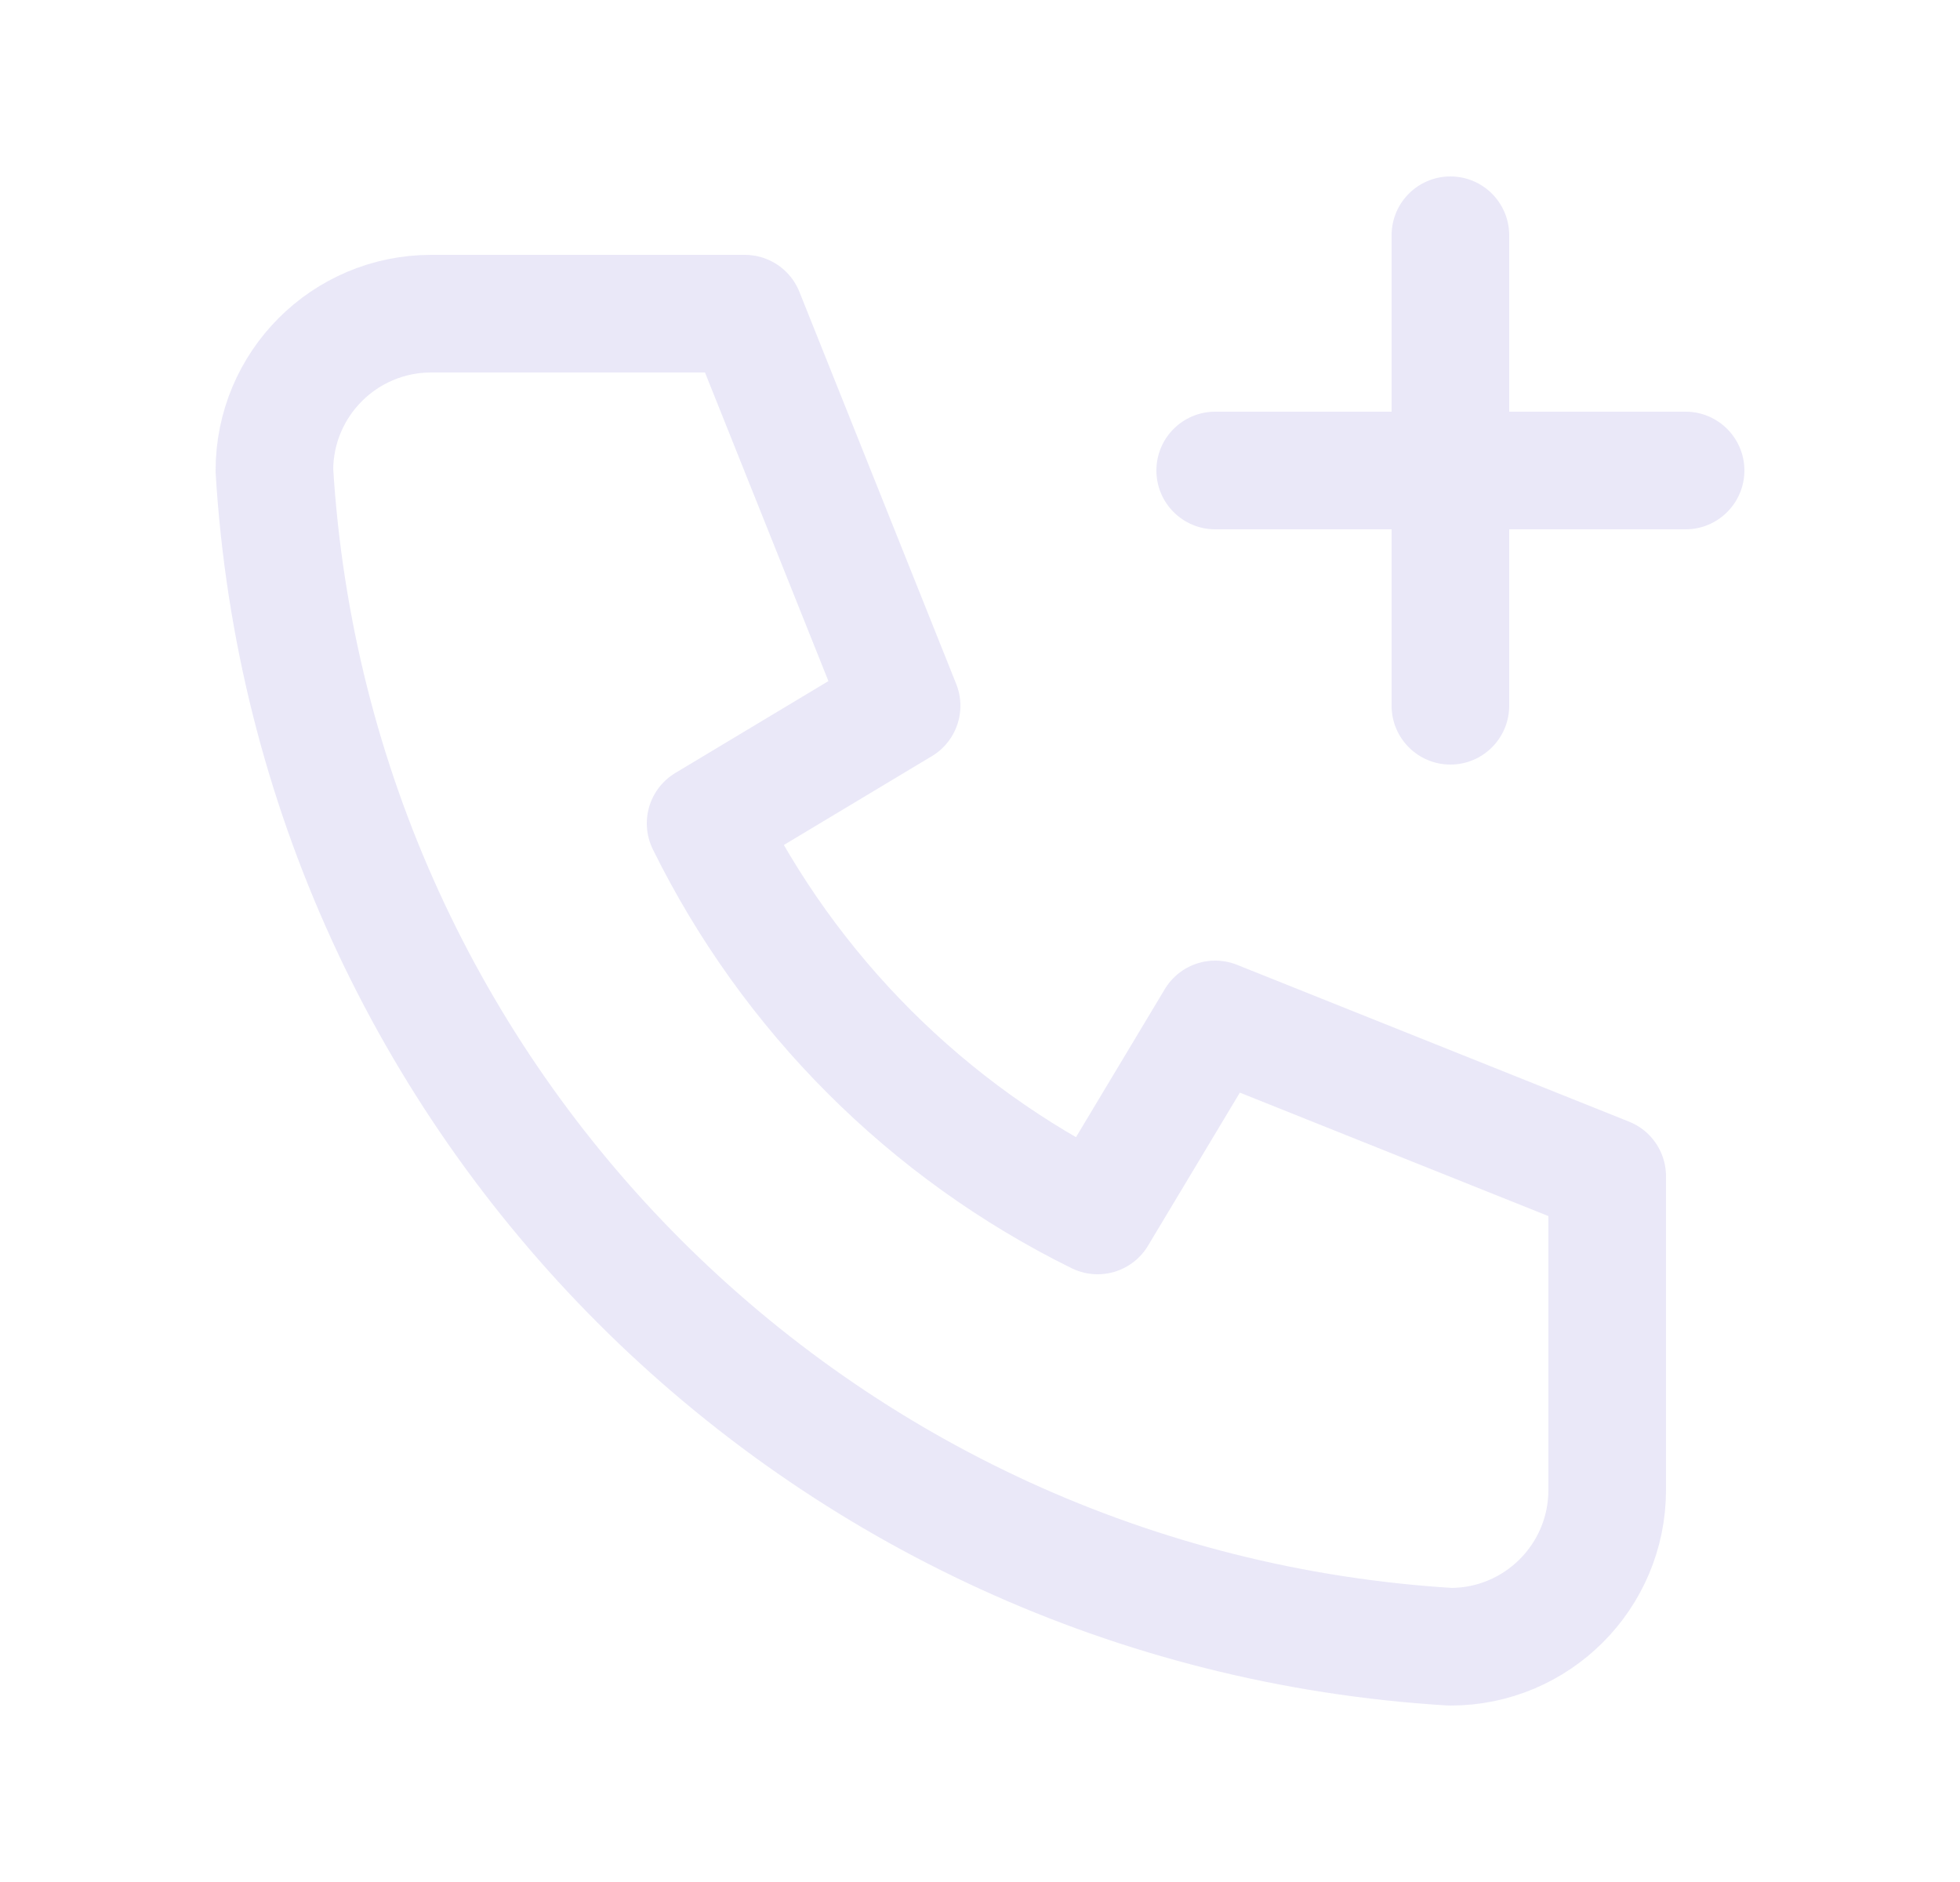 <svg width="25" height="24" viewBox="0 0 25 24" fill="none" xmlns="http://www.w3.org/2000/svg">
<path d="M5.5 4H9.5L11.5 9L9 10.5C10.071 12.671 11.829 14.429 14 15.5L15.5 13L20.5 15V19C20.5 20.105 19.605 21 18.5 21C10.428 20.509 3.991 14.072 3.5 6C3.5 4.895 4.395 4 5.5 4" stroke="#E1DEF5" stroke-opacity="0.7" stroke-width="1.5" stroke-linecap="round" stroke-linejoin="round"/>
<path d="M15.5 5.25C15.086 5.25 14.75 5.586 14.75 6C14.75 6.414 15.086 6.75 15.5 6.75V5.25ZM21.5 6.75C21.914 6.75 22.25 6.414 22.25 6C22.25 5.586 21.914 5.25 21.5 5.25V6.75ZM19.25 3C19.25 2.586 18.914 2.25 18.5 2.25C18.086 2.25 17.75 2.586 17.75 3H19.25ZM17.75 9C17.75 9.414 18.086 9.75 18.5 9.75C18.914 9.75 19.25 9.414 19.25 9H17.75ZM15.5 6.75H21.5V5.25H15.5V6.75ZM17.75 3V9H19.25V3H17.75Z" fill="#E1DEF5" fill-opacity="0.7"/>
</svg>
